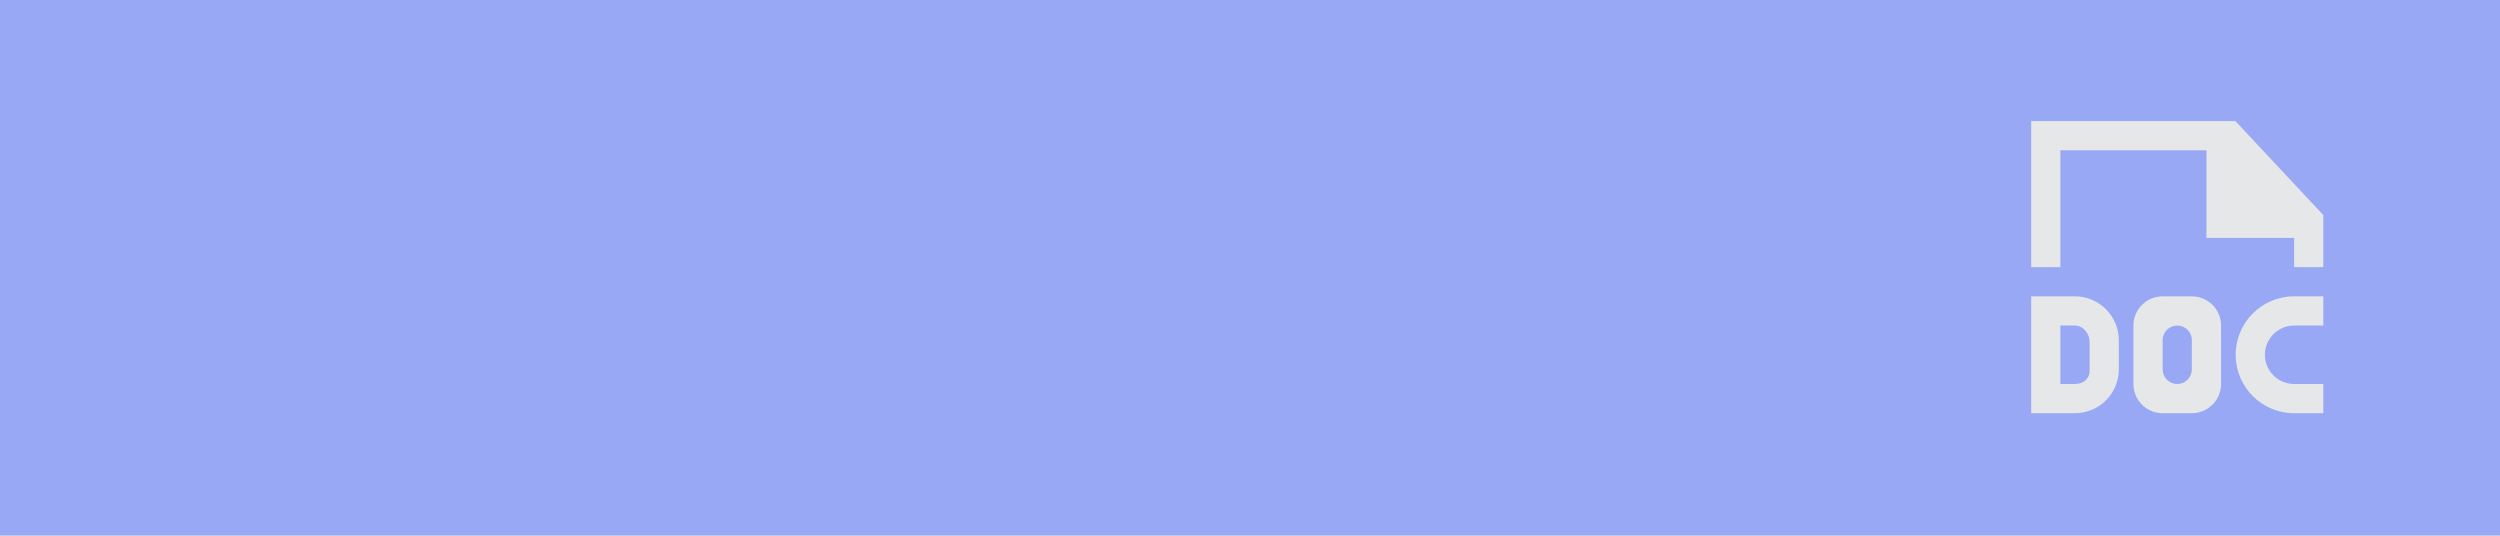 <svg width="1797" height="385" viewBox="0 0 1797 385" fill="none" xmlns="http://www.w3.org/2000/svg">
<rect width="1797" height="385" fill="#99A8F4"/>
<path fill-rule="evenodd" clip-rule="evenodd" d="M1606.78 87.005H1460V192.005H1481V108.005H1586V171.005H1649V192.005H1670V154.604L1606.78 87.005ZM1554.5 244.505V265.505C1554.5 271.301 1559.21 276.005 1565 276.005C1570.8 276.005 1575.5 271.301 1575.5 265.505V244.505C1575.5 238.709 1570.8 234.005 1565 234.005C1559.21 234.005 1554.5 238.709 1554.5 244.505ZM1533.5 276.005V234.005C1533.5 222.402 1542.9 213.005 1554.5 213.005H1575.5C1587.09 213.005 1596.5 222.402 1596.5 234.005V276.005C1596.5 287.607 1587.09 297.005 1575.5 297.005H1554.5C1542.9 297.005 1533.5 287.607 1533.5 276.005ZM1502 245.607C1502 239.801 1497.3 234.005 1491.5 234.005H1481V276.005H1491.5C1497.3 276.005 1502 272.403 1502 266.607V245.607ZM1523 244.505V265.505C1523 282.903 1508.9 297.005 1491.5 297.005H1460V277.107V235.107V213.005H1491.5C1508.83 213.005 1523 227.18 1523 244.505ZM1649 213.005H1670V234.005H1649C1637.4 234.005 1628 243.402 1628 255.005C1628 266.597 1637.4 276.005 1649 276.005H1670V297.005H1649C1625.81 297.005 1607 278.199 1607 255.005C1607 231.81 1625.81 213.005 1649 213.005Z" fill="#E6E7E8"/>
</svg>
